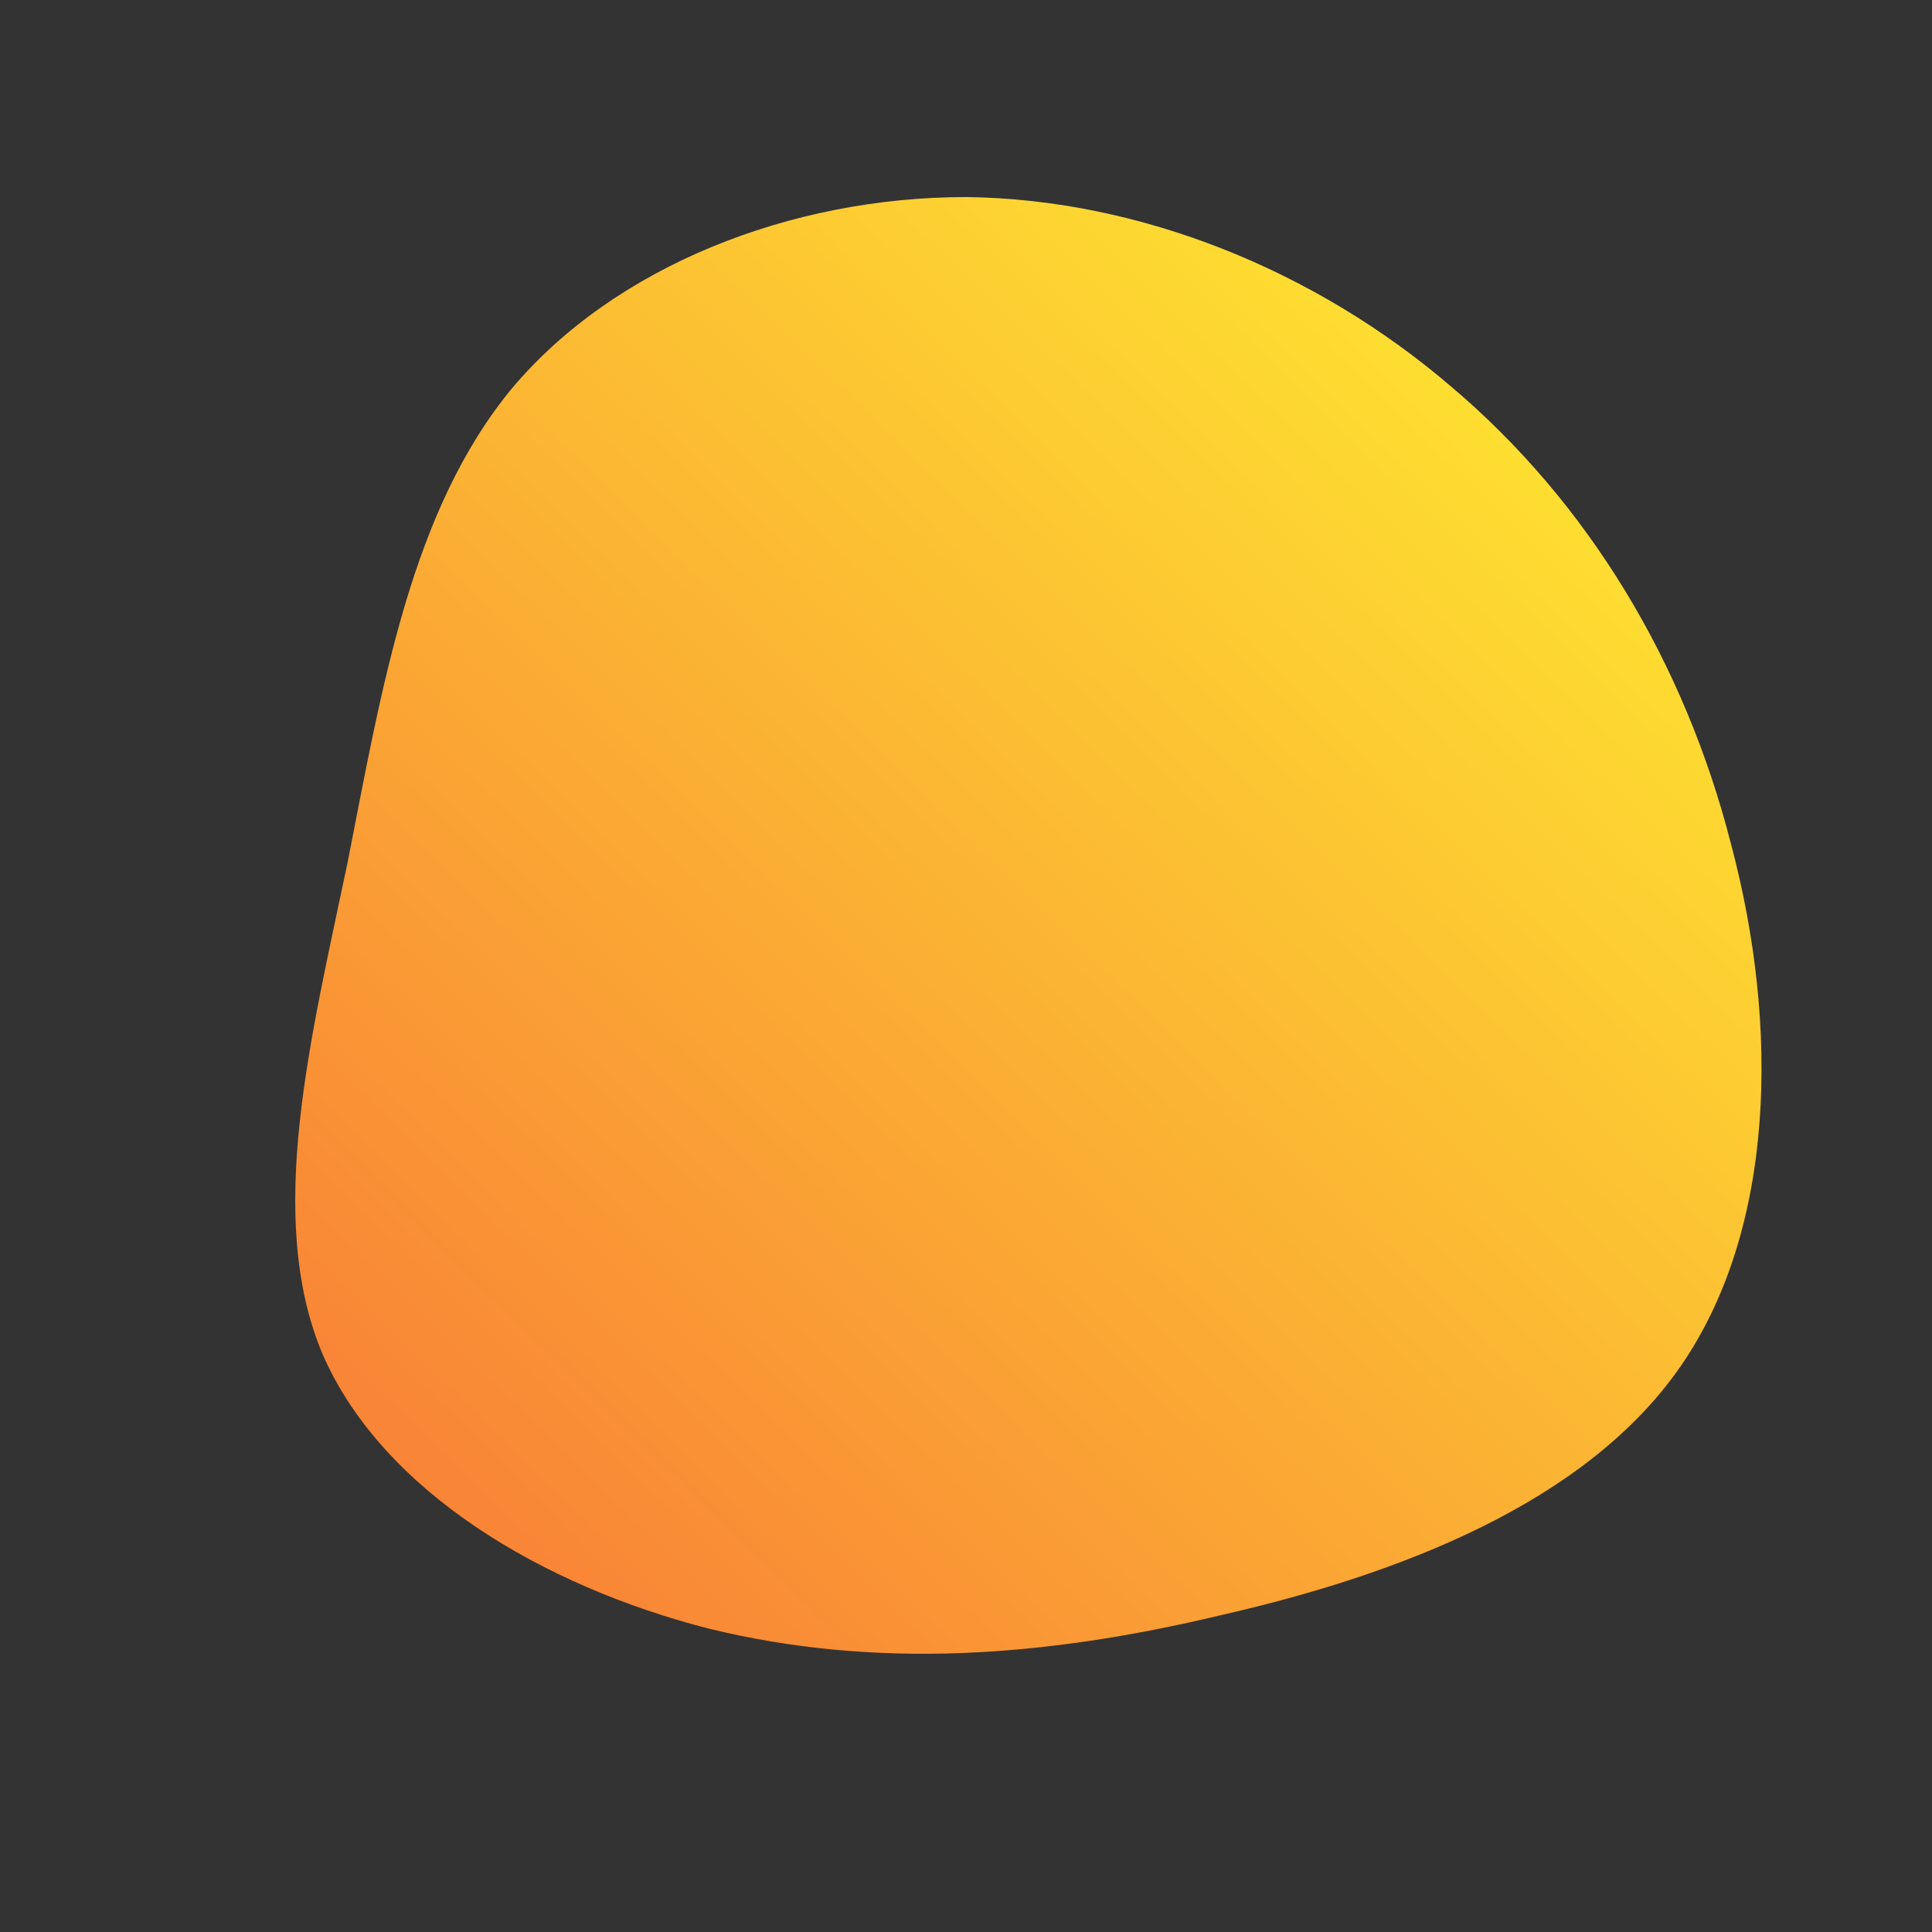 <!--?xml version="1.0" standalone="no"?-->
              <svg id="sw-js-blob-svg" viewBox="0 0 100 100" xmlns="http://www.w3.org/2000/svg" version="1.1">
                    <rect x="0" y="0" width="100" height="100" fill="#333333" stroke="none"/>
                    <defs> 
                        <linearGradient id="sw-gradient" x1="0" x2="1" y1="1" y2="0">
                            <stop id="stop1" stop-color="rgba(248, 117, 55, 1)" offset="0%"></stop>
                            <stop id="stop2" stop-color="rgba(255, 244.346, 47.66, 1)" offset="100%"></stop>
                        </linearGradient>
                    </defs>
                <path fill="url(#sw-gradient)" d="M25.1,-30C32.2,-24,37.2,-15.7,39.6,-6.3C42.1,3.1,41.9,13.6,37,20.7C32.1,27.8,22.4,31.5,13.2,33.6C4,35.8,-4.7,36.4,-13.3,34.3C-21.9,32.1,-30.2,27.2,-33.3,20.1C-36.3,13,-33.9,3.7,-32,-5.4C-30.2,-14.6,-28.7,-23.6,-23.5,-29.9C-18.2,-36.2,-9.1,-39.8,0,-39.8C9,-39.7,18.1,-36,25.1,-30Z" width="100%" height="100%" transform="translate(50 50)" stroke-width="0" style="transition: all 0.3s ease 0s;"></path>
              </svg>